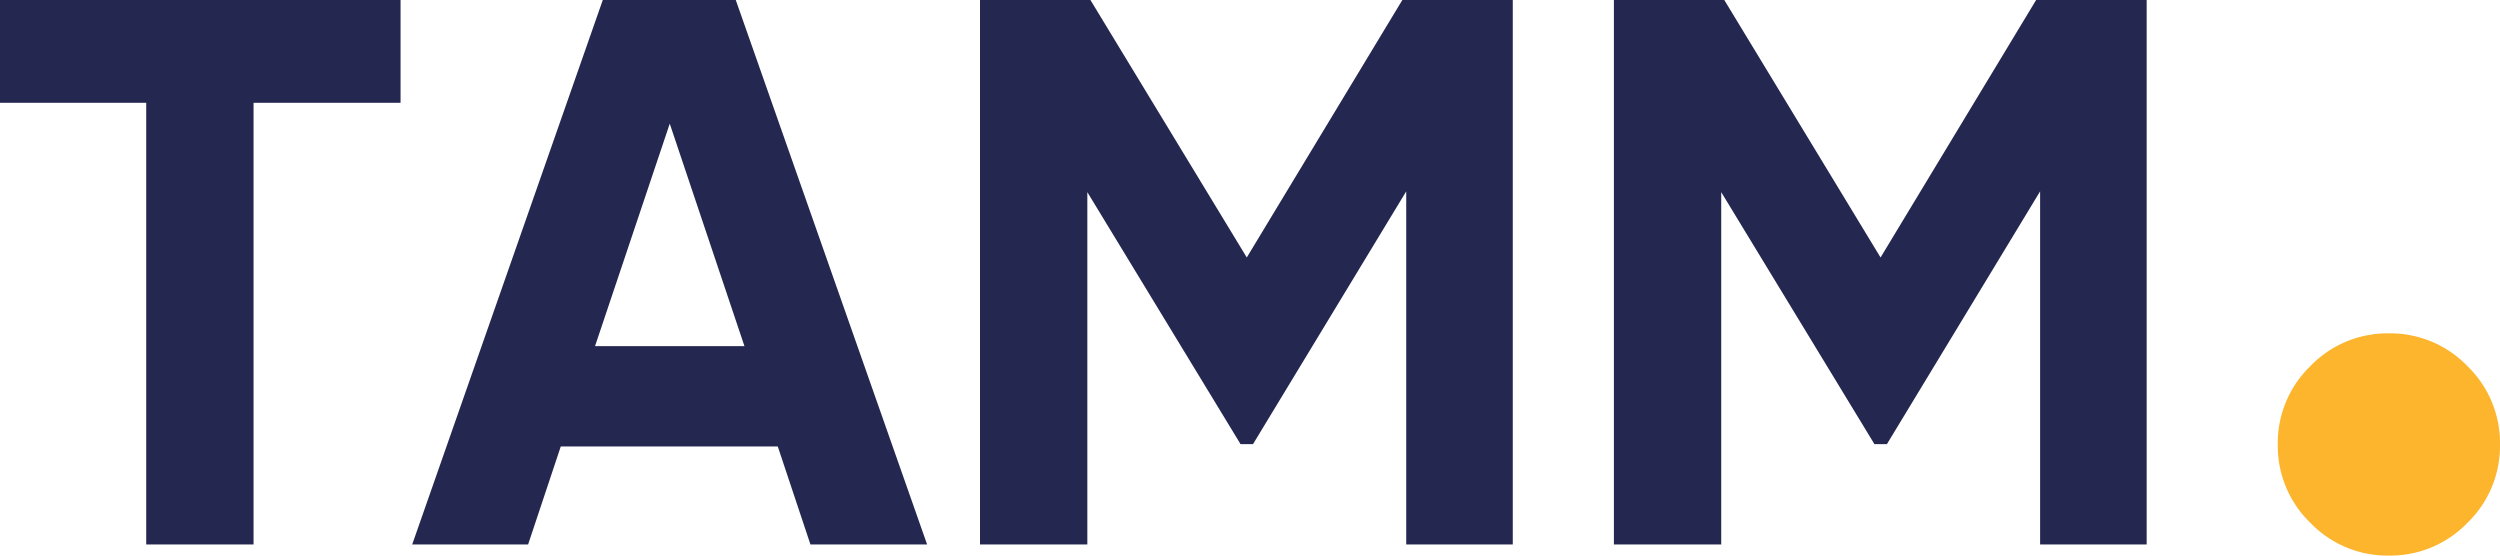 <svg xmlns="http://www.w3.org/2000/svg" width="90" height="20.001" viewBox="0 0 90 20.001">
  <g id="Group_13" data-name="Group 13" transform="translate(-375 -31.999)">
    <path id="TAMM." d="M19.011,19.6H14.839L21.7,0h4.788l6.888,19.6h-4.2L28,16.072H20.188L19.012,19.6h0Zm5.1-15.149L21.421,12.46H26.8ZM73.444,19.6V6.888l-5.515,9.1H67.48L61.964,6.916V19.6H58.1V0h3.975L67.7,9.268,73.3,0H77.28V19.6Zm-22.82,0V6.888l-5.516,9.1H44.66L39.144,6.916V19.6H35.28V0h3.976l5.628,9.268L50.484,0H54.46V19.6Zm-45.36,0V3.7H0V0H14.42V3.7H9.128V19.6Z" transform="translate(375 32)" fill="#242851"/>
    <path id="Path" d="M4,8A3.851,3.851,0,0,0,6.824,6.824,3.851,3.851,0,0,0,8,4,3.851,3.851,0,0,0,6.824,1.176,3.851,3.851,0,0,0,4,0,3.851,3.851,0,0,0,1.176,1.176,3.851,3.851,0,0,0,0,4,3.851,3.851,0,0,0,1.176,6.824,3.851,3.851,0,0,0,4,8Z" transform="translate(457 44)" fill="#fcb52d"/>
  </g>
</svg>
